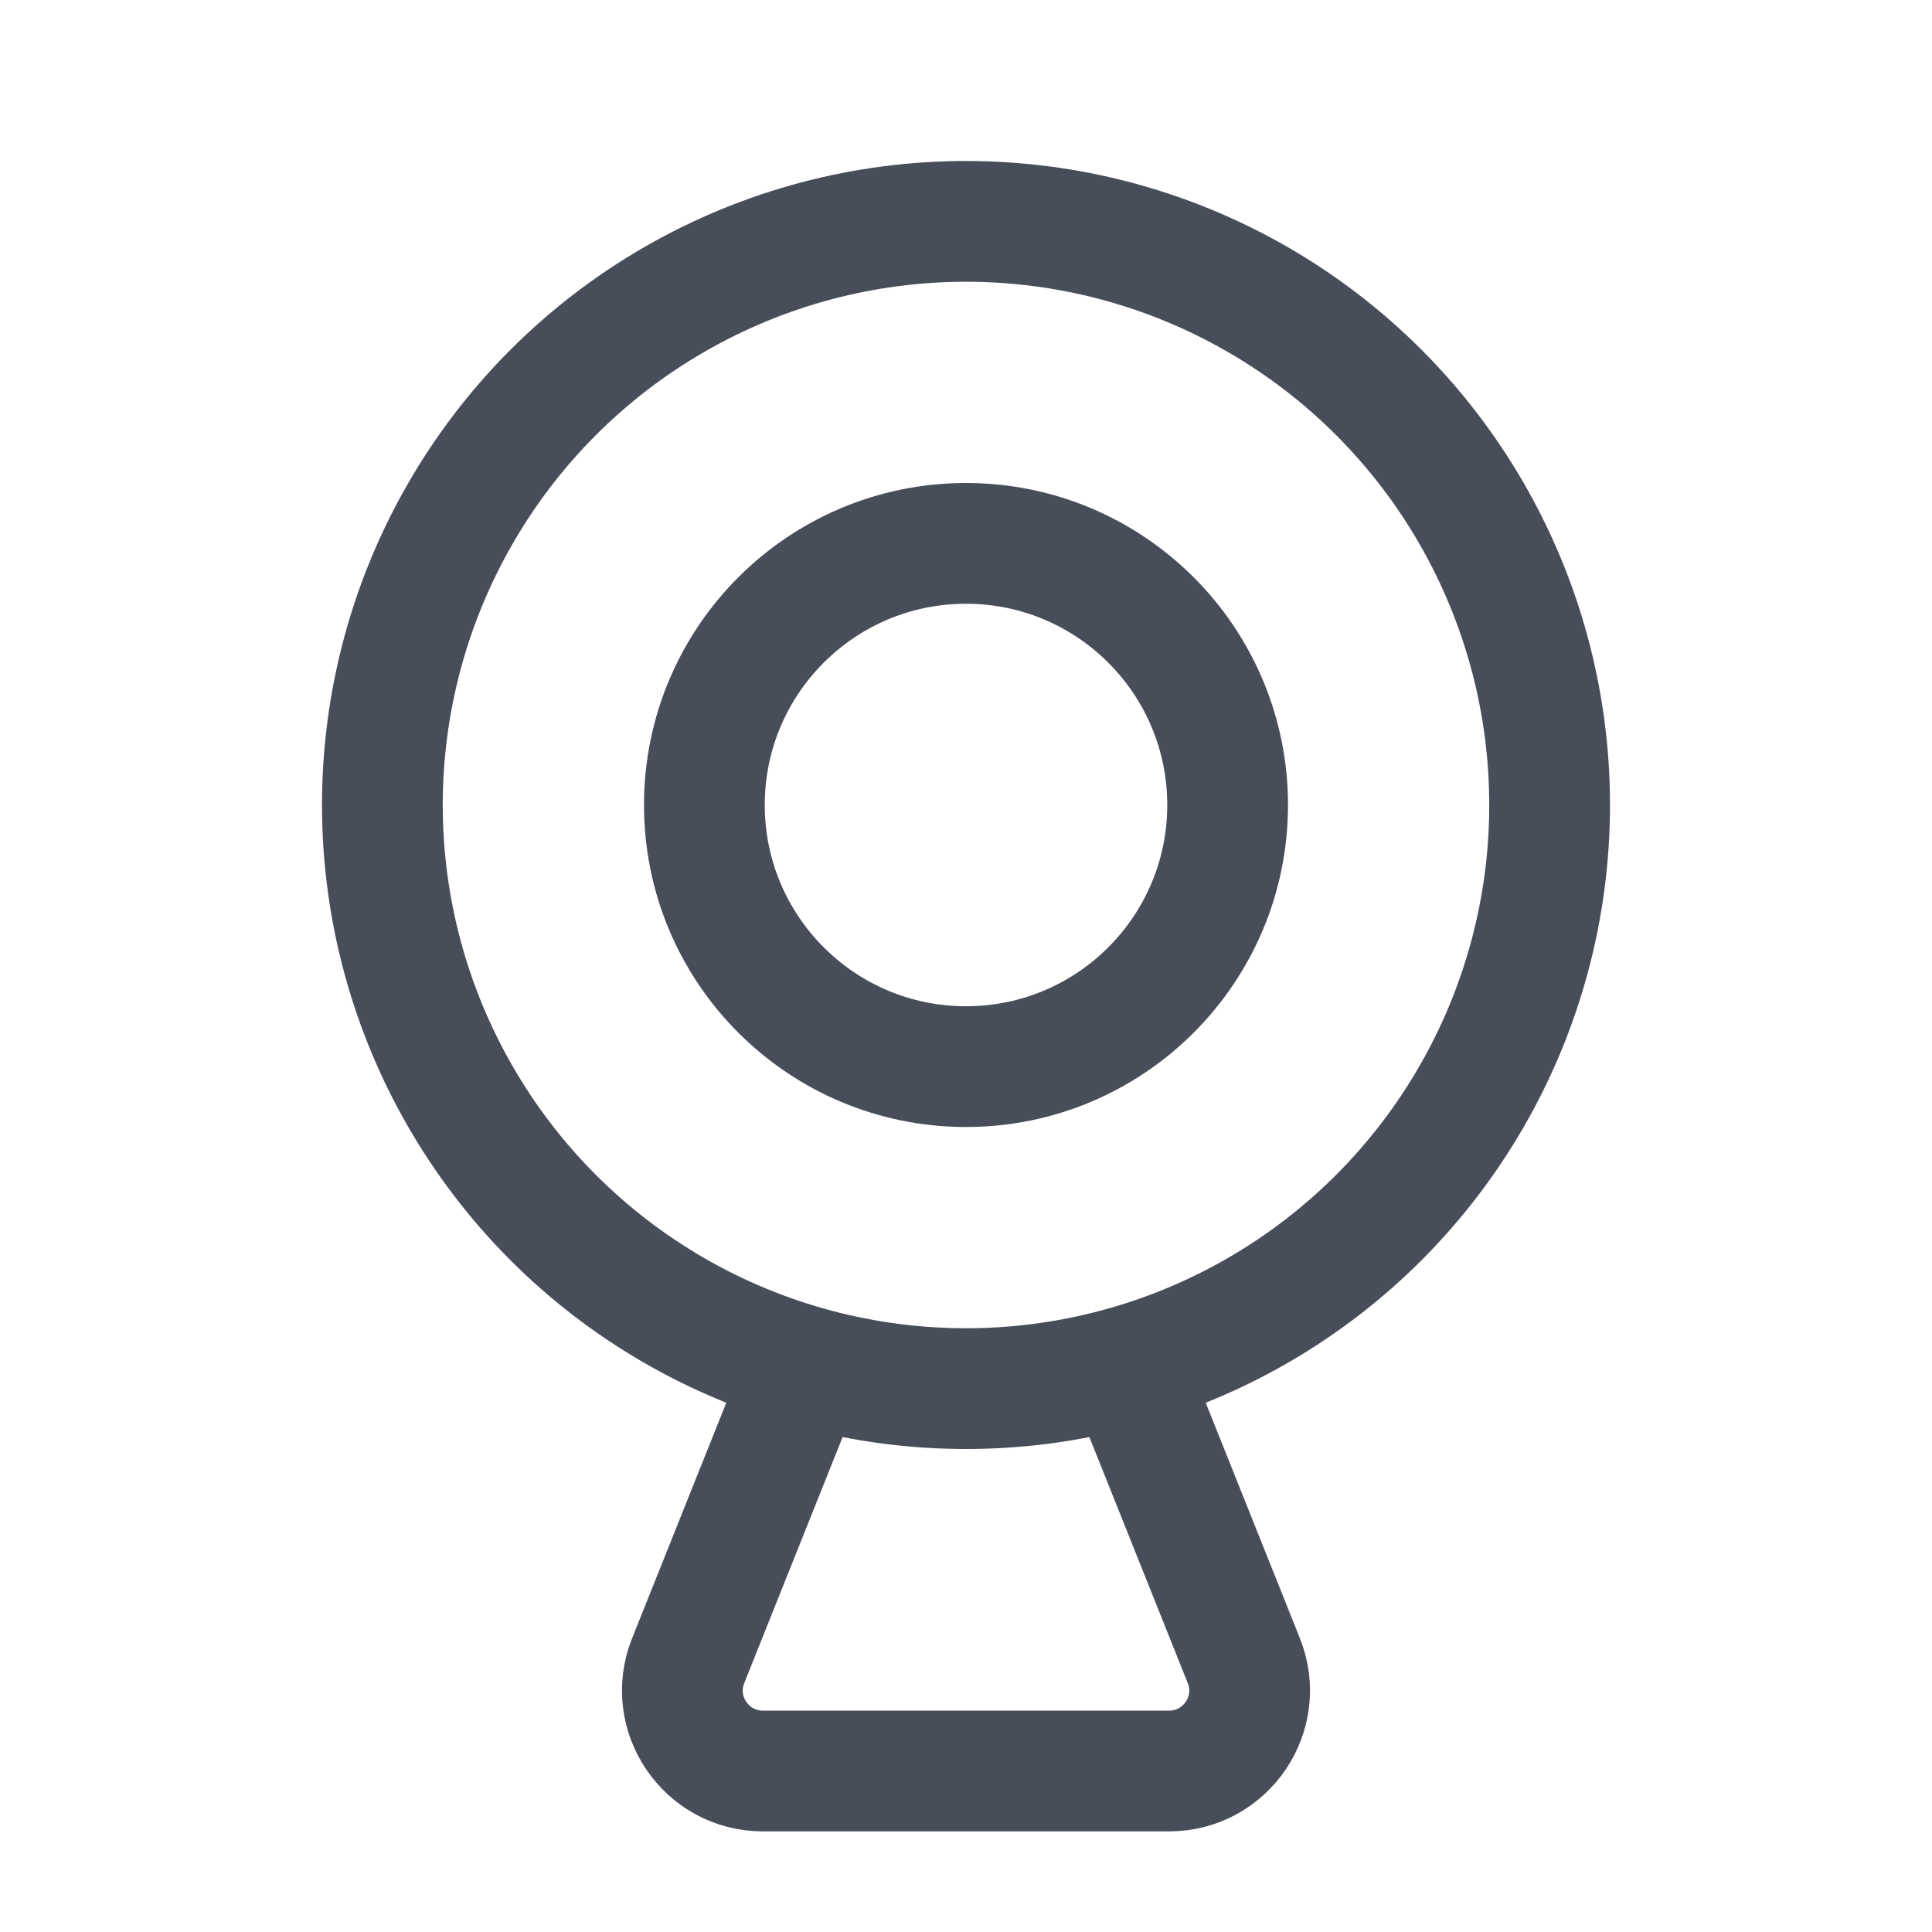 <svg width="24" height="24" viewBox="0 0 24 24" fill="none" xmlns="http://www.w3.org/2000/svg">
<path d="M10 17L8.549 20.629C8.286 21.285 8.77 22 9.477 22H14.523C15.23 22 15.714 21.285 15.451 20.629L14 17" stroke="#474D59" stroke-width="1.5"/>
<circle cx="12" cy="10" r="7.25" stroke="#474D59" stroke-width="1.5"/>
<circle cx="12" cy="10" r="3.25" stroke="#474D59" stroke-width="1.5"/>
</svg>
